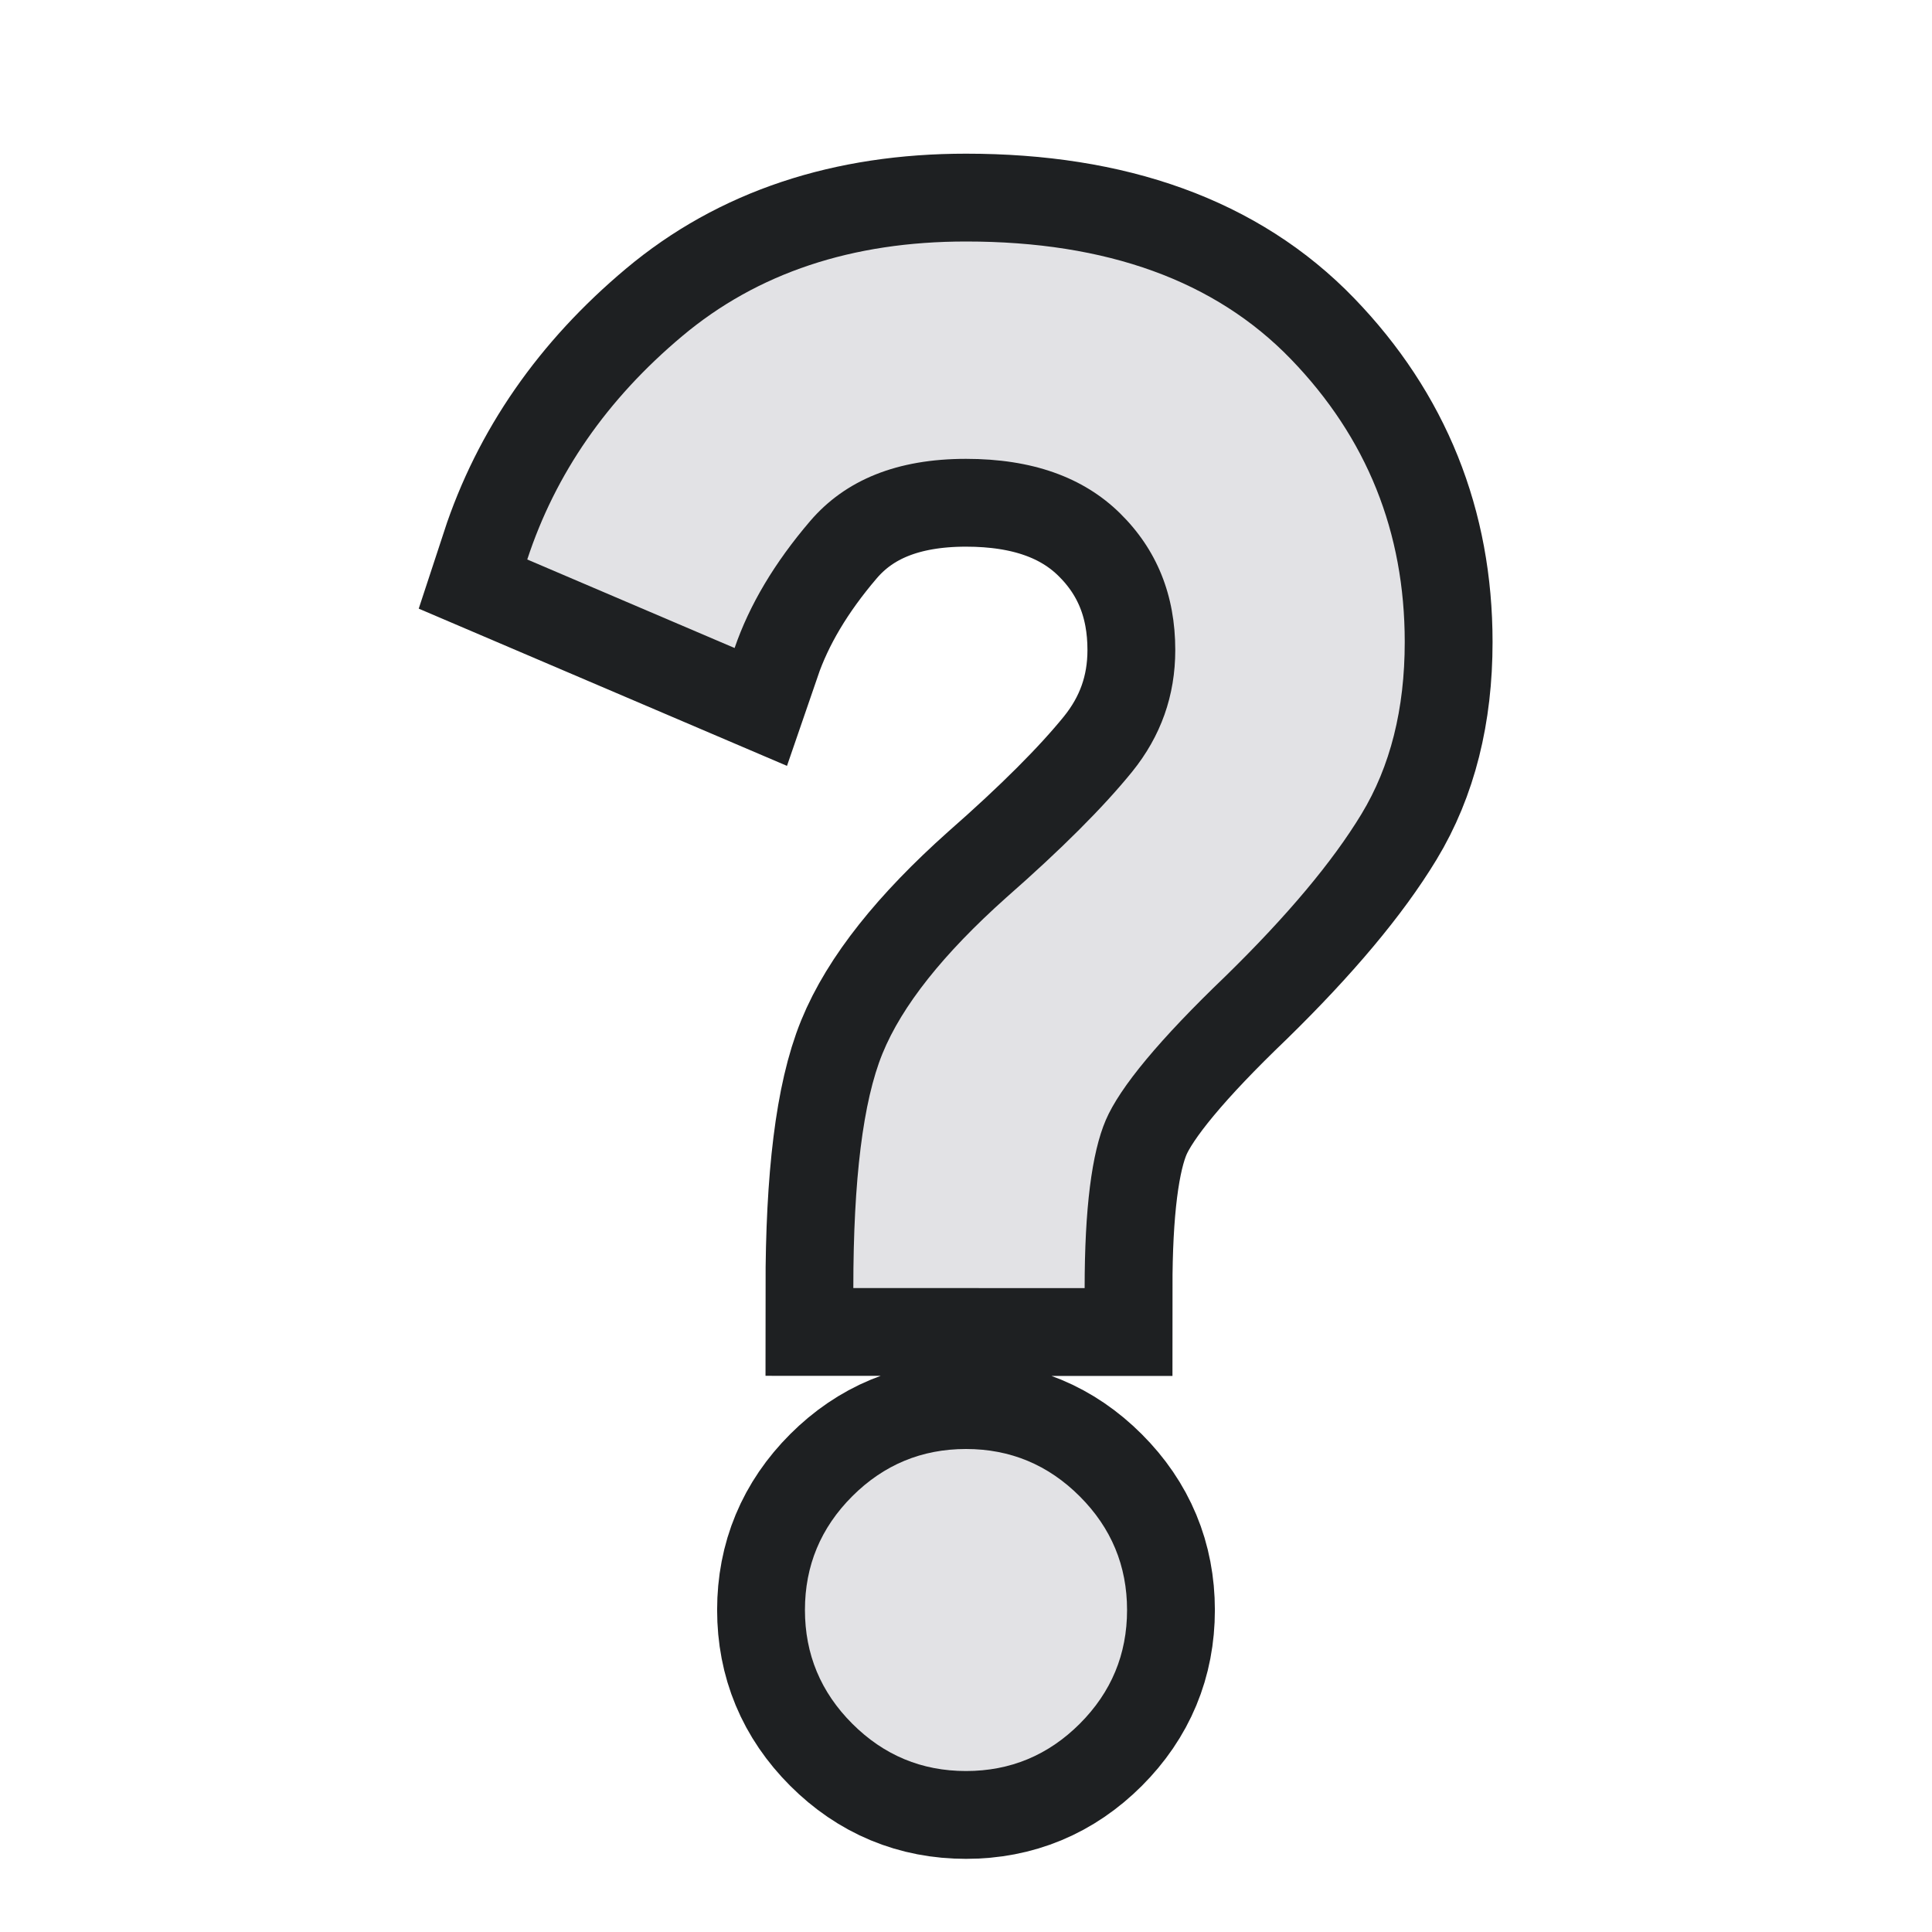<svg height="22" width="22" version="1.1" xmlns="http://www.w3.org/2000/svg">
  <defs>
    <style type="text/css" id="current-color-scheme">
      .ColorScheme-Text {
        color: #e2e2e5;
      }

      .ColorScheme-Background {
        color: #1e2022;
      }
    </style>
    <path id="icon"
      d="m 9.717,14.667 q 0,-1.856 0.332,-2.67 0.332,-0.814 1.409,-1.776 Q 12.398,9.396 12.891,8.789 13.383,8.181 13.383,7.402 13.383,6.463 12.753,5.844 12.123,5.225 11,5.225 q -1.169,0 -1.776,0.71 -0.607,0.71 -0.859,1.444 L 6.004,6.371 Q 6.485,4.904 7.769,3.827 9.052,2.75 11,2.75 q 2.406,0 3.701,1.341 1.295,1.341 1.295,3.22 0,1.146 -0.493,1.959 -0.493,0.814 -1.547,1.845 -1.123,1.077 -1.364,1.639 -0.241,0.561 -0.241,1.914 z M 11,20.167 q -0.756,0 -1.295,-0.539 -0.539,-0.539 -0.539,-1.295 0,-0.756 0.539,-1.295 Q 10.244,16.5 11,16.5 q 0.756,0 1.295,0.539 0.539,0.539 0.539,1.295 0,0.756 -0.539,1.295 Q 11.756,20.167 11,20.167 Z" />
  </defs>
  <rect width="22" height="22" opacity="0" />
  <use href="#icon" class="ColorScheme-Background" stroke="currentColor" stroke-width="2" />
  <use href="#icon" class="ColorScheme-Text" fill="currentColor" />
</svg>